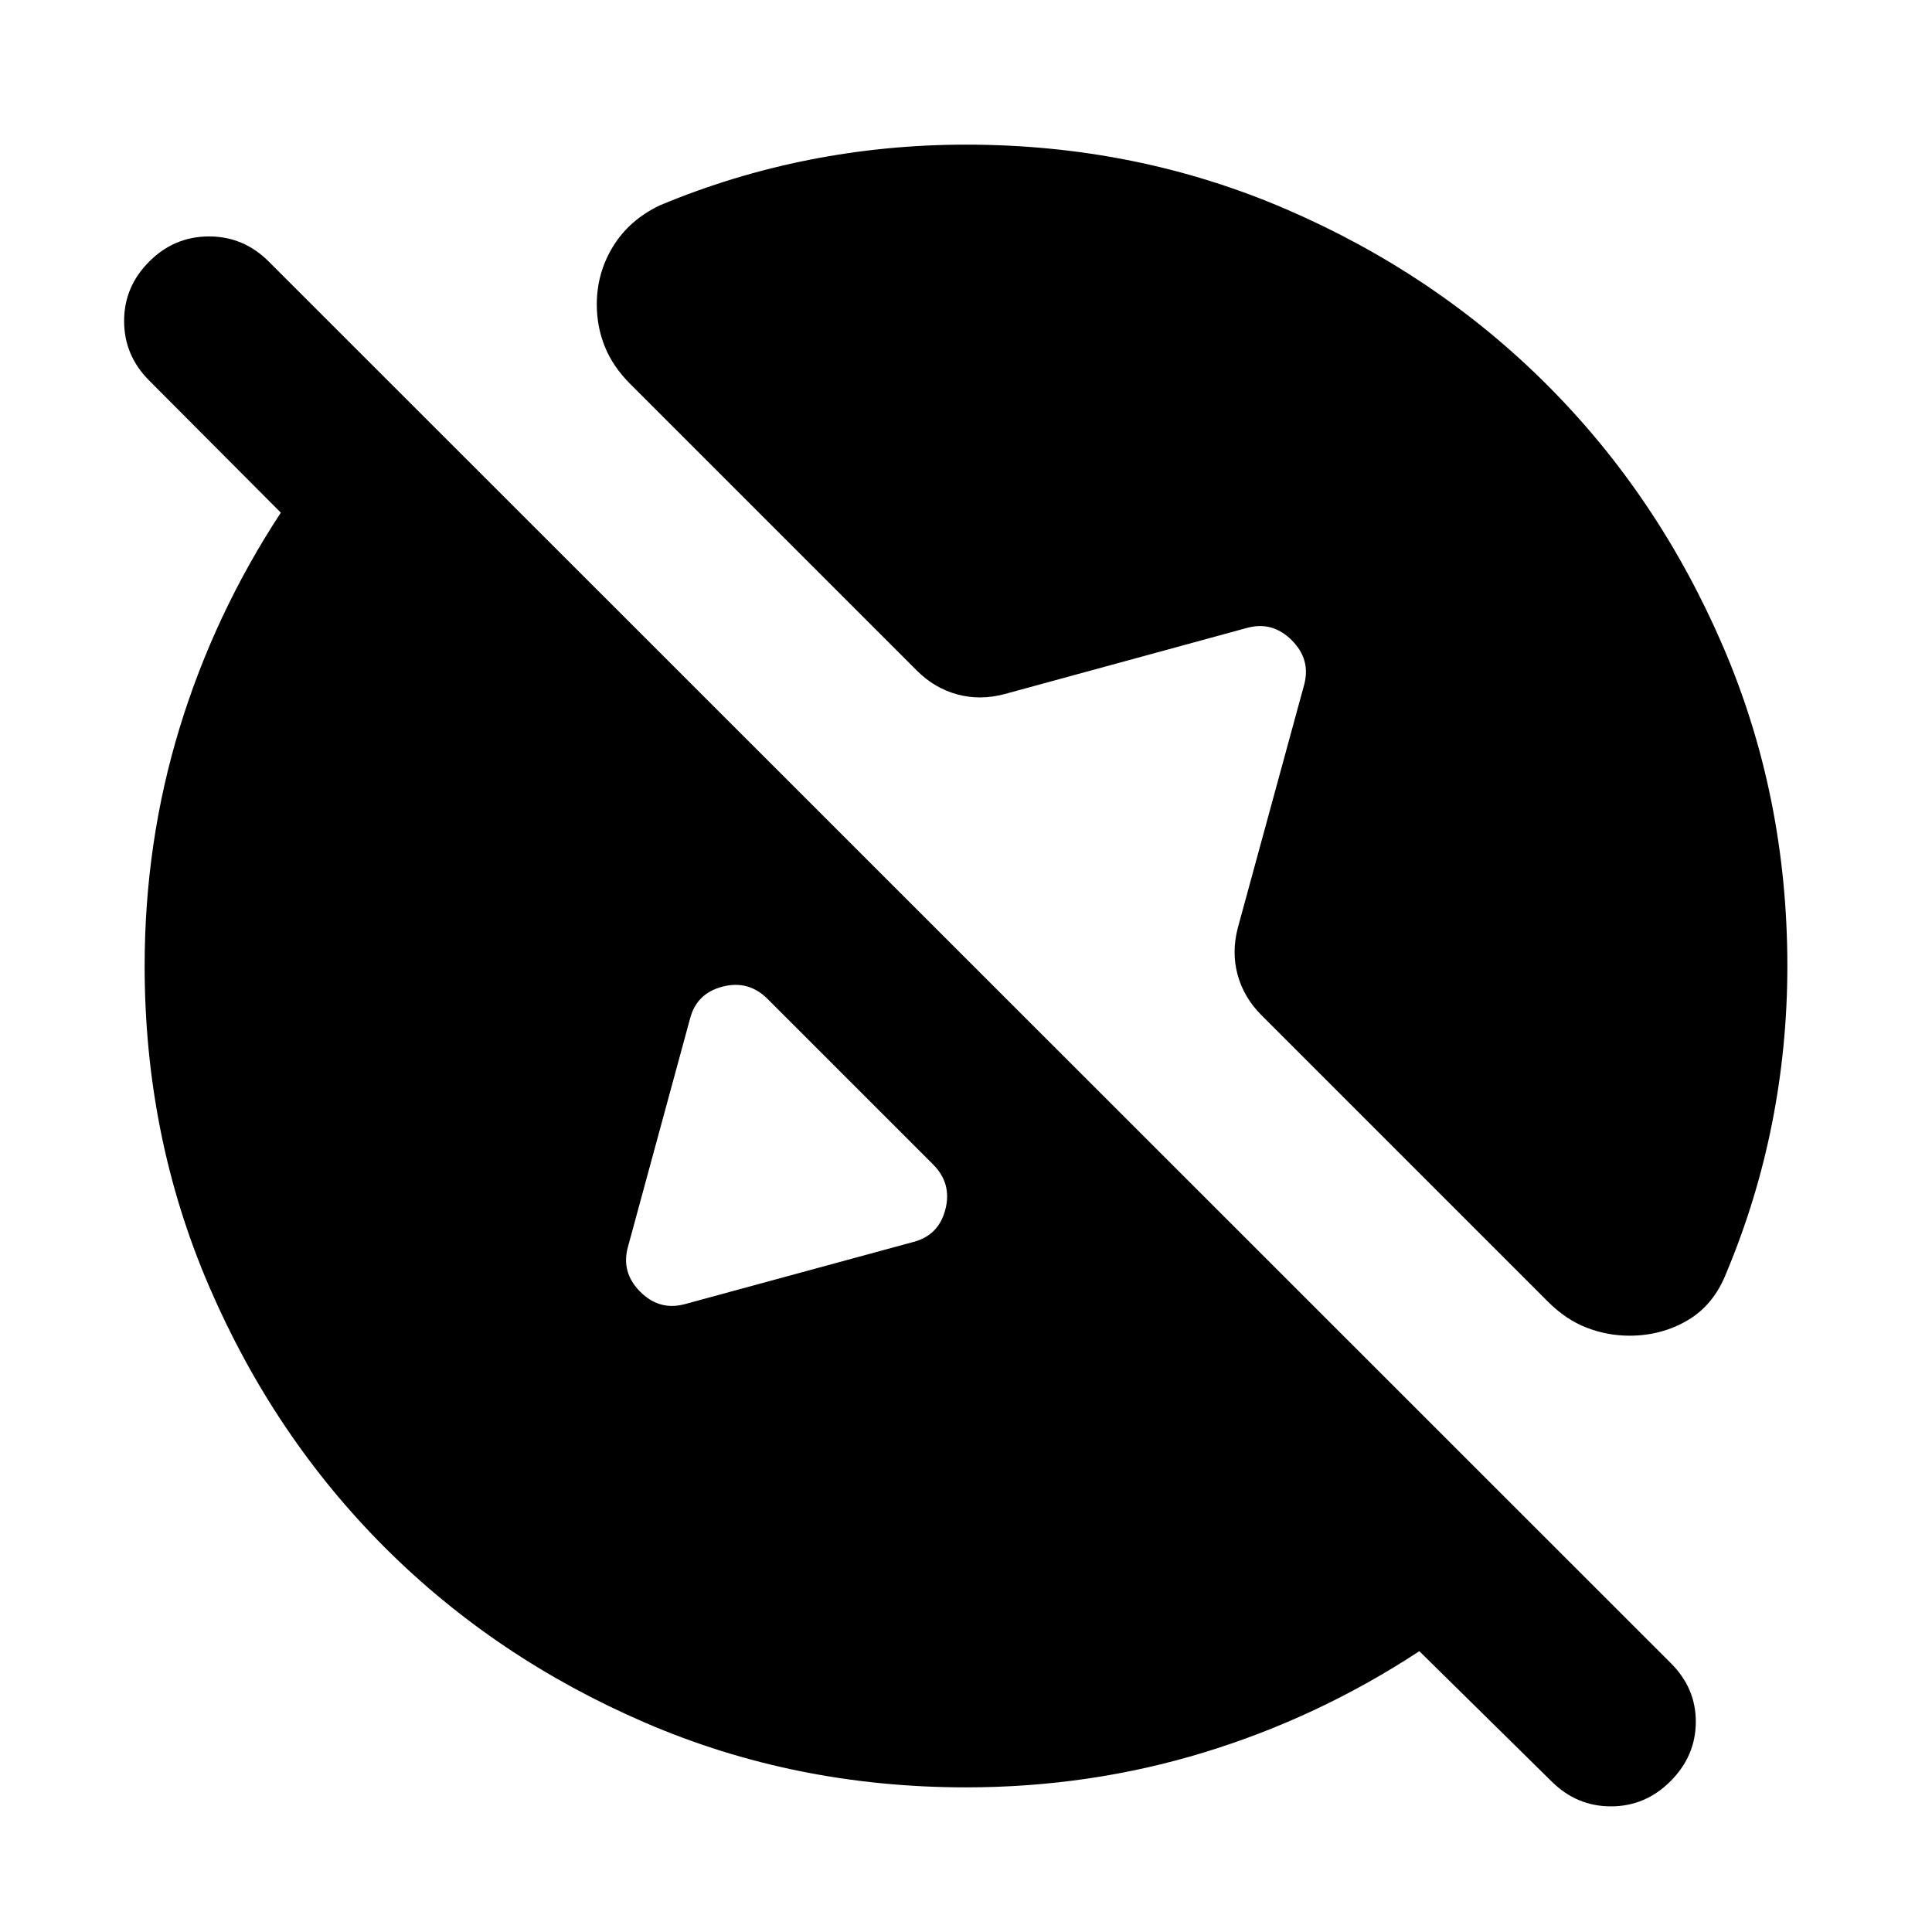 <svg xmlns="http://www.w3.org/2000/svg" height="24" viewBox="0 -960 960 960" width="24"><path d="M480-71.87q-84.91 0-159.35-32.1-74.43-32.1-129.51-87.17-55.07-55.08-87.17-129.51-32.1-74.44-32.1-159.35 0-61.43 17.36-118.25t50.31-107.01l-65.39-65.63q-12.48-12.48-12.48-29.58 0-17.1 12.48-29.57 12.48-12.48 29.7-12.48t29.69 12.48l696.74 696.5q12.48 12.47 12.36 29.31-.12 16.84-12.6 29.32-12.47 12.48-29.57 12.48t-29.58-12.48l-65.63-64.63q-50.19 32.95-107.01 50.31Q541.43-71.87 480-71.87ZM340.02-311.91l113.72-30.94q12.67-3.24 16.01-16.17 3.34-12.94-6.1-22.37l-82.26-82.26q-9.43-9.44-22.37-6.1-12.93 3.34-16.17 16.01l-30.94 113.72q-3.24 12.43 6.22 21.89t21.89 6.22ZM809.7-296.3q-10.96 0-21.28-3.98-10.31-3.98-19.27-12.94L626.78-455.59q-8.71-8.71-11.81-20.03-3.1-11.31.14-23.51l32.98-120.85q3.24-12.43-6.22-21.89t-21.89-6.22l-120.85 32.98q-12.2 3.24-23.51.14-11.32-3.1-20.03-11.81L313.22-769.15q-8.72-8.72-12.7-18.65-3.98-9.94-3.98-20.9 0-15.67 8.08-28.84 8.08-13.18 23.23-20.42 36.08-15.08 74.31-22.63 38.23-7.54 77.84-7.54 84.67 0 159.11 32.1 74.43 32.1 129.63 87.29 55.19 55.2 87.29 129.63 32.1 74.44 32.1 159.11 0 39.61-7.54 77.84-7.55 38.23-22.63 74.31-6.24 16.15-19.3 23.85-13.05 7.7-28.96 7.7Z"/></svg>